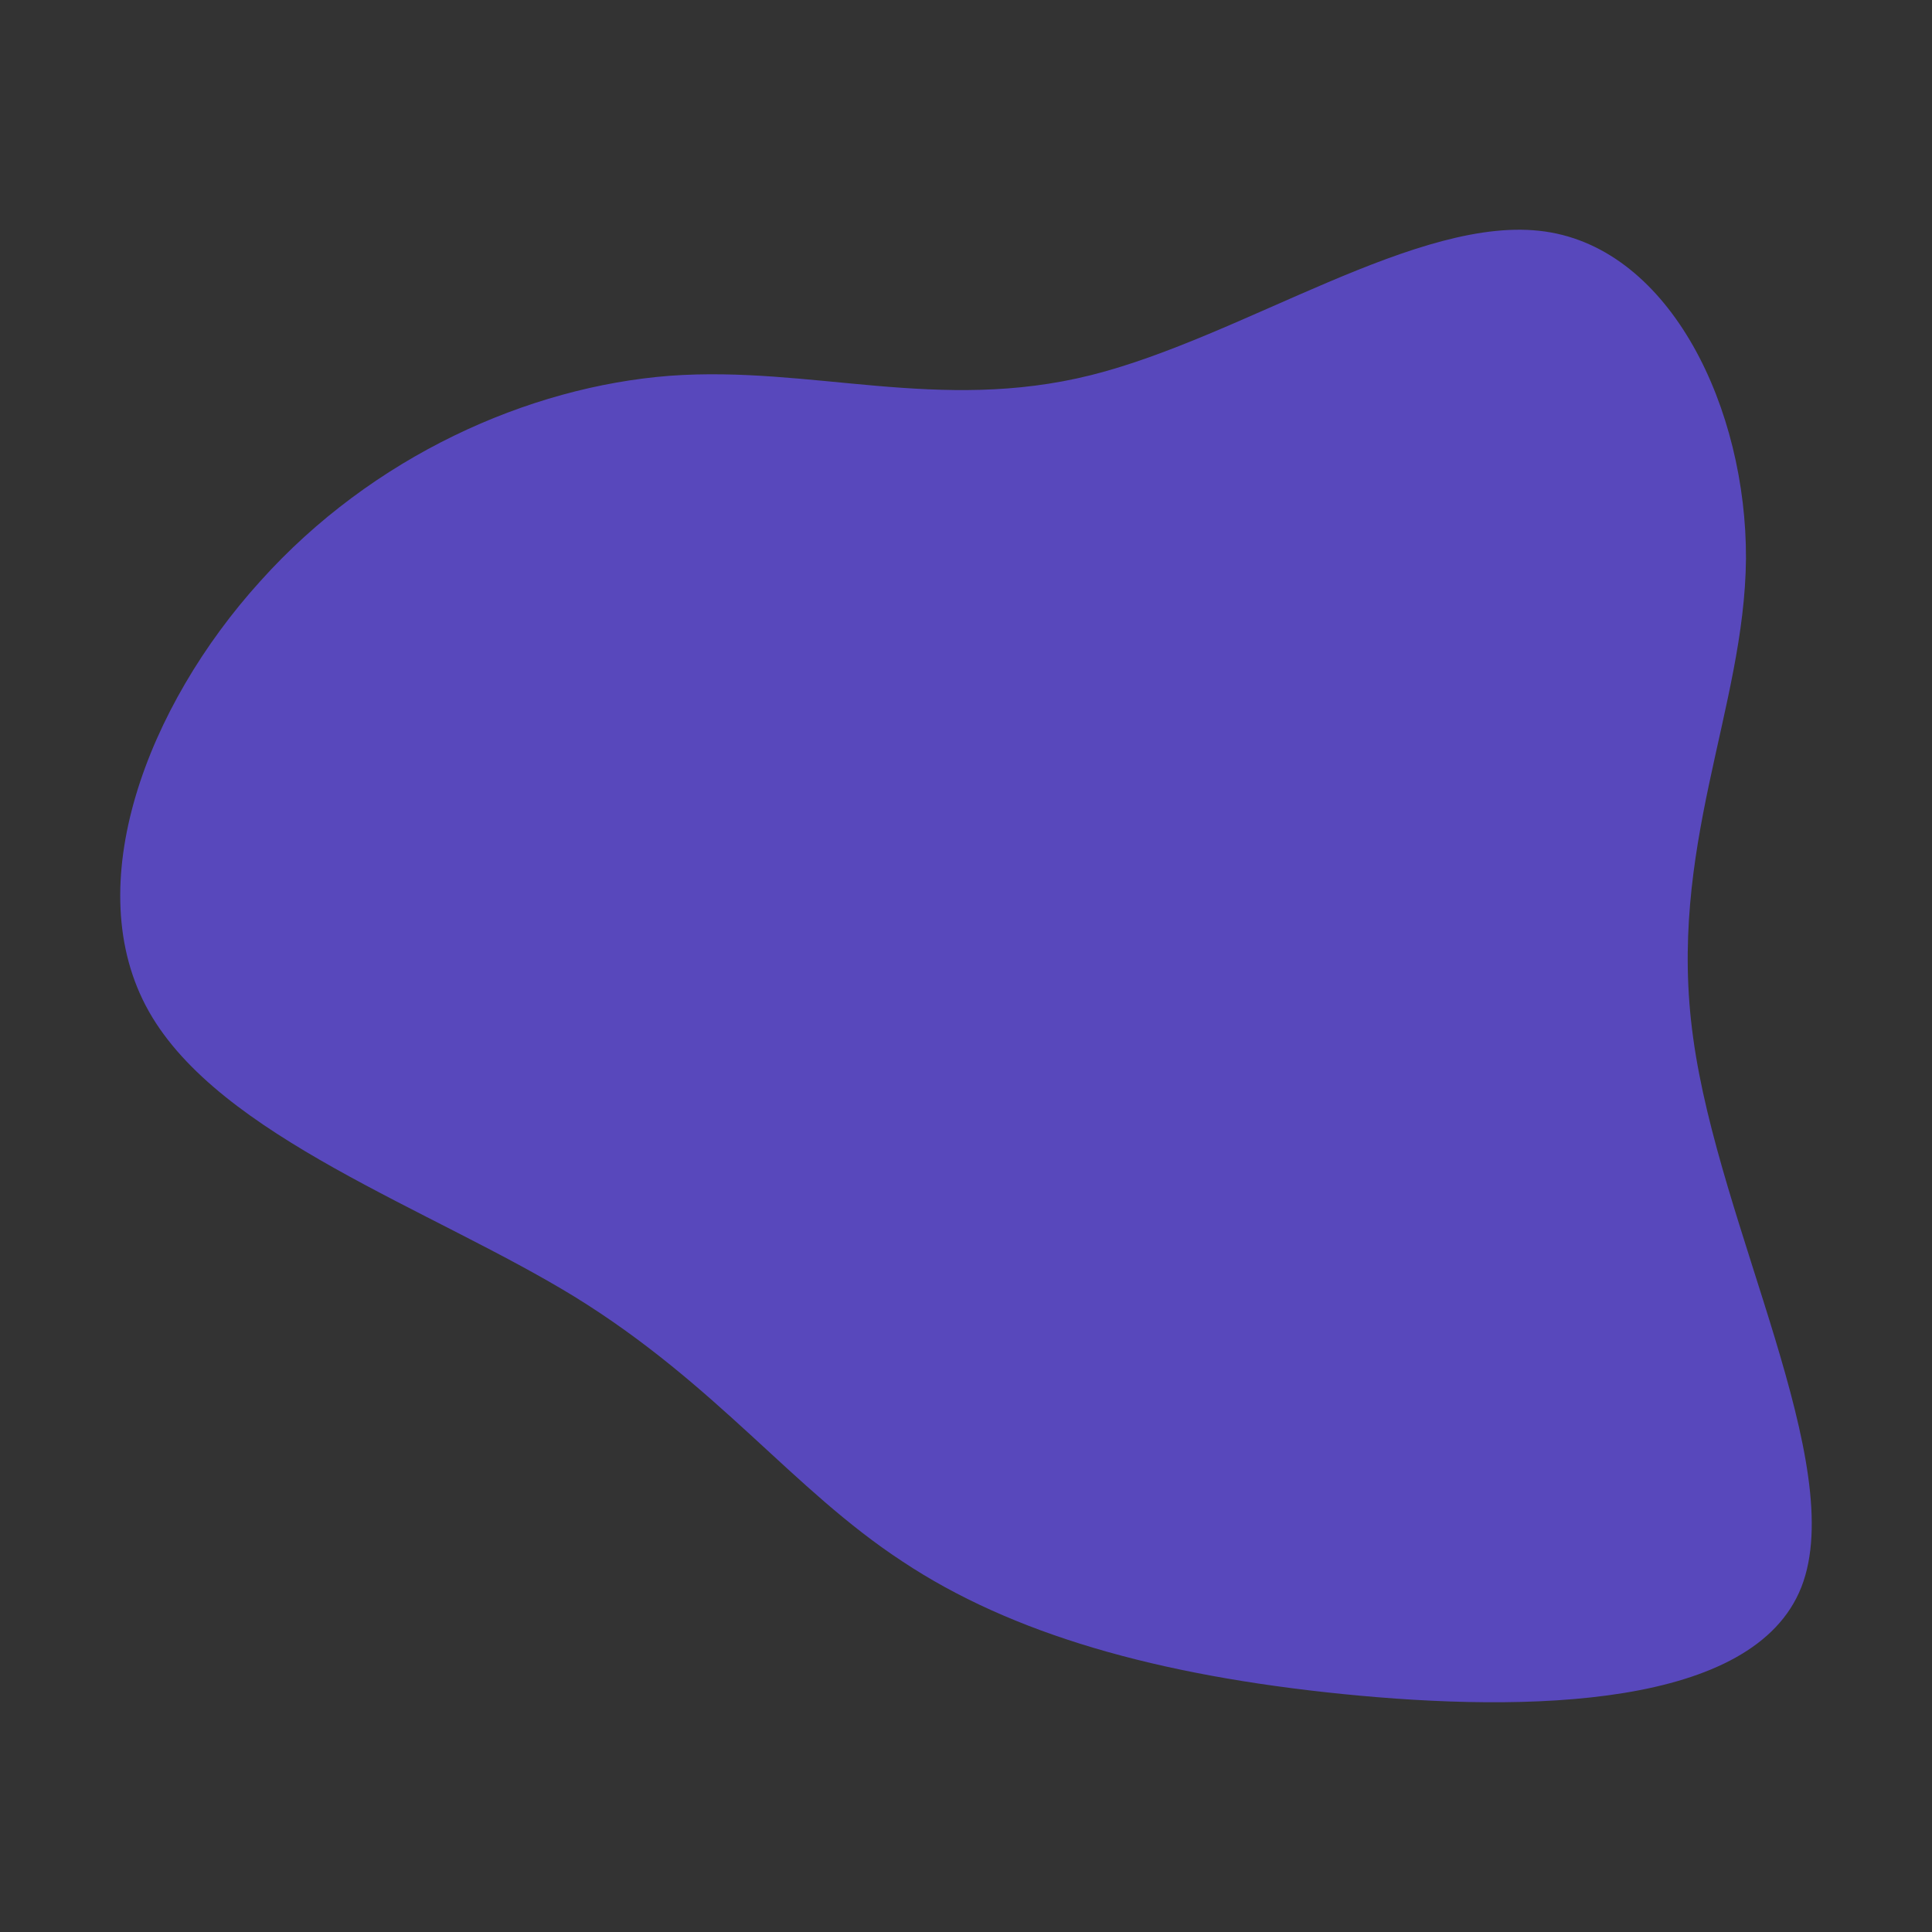 <svg id="visual" viewBox="0 0 300 300" width="300" height="300" xmlns="http://www.w3.org/2000/svg" xmlns:xlink="http://www.w3.org/1999/xlink" version="1.1"><rect x="0" y="0" width="300" height="300" fill="#333333"></rect><g transform="translate(165.614 141.85)"><path d="M74.3 -105.9C93.9 -103.1 105.6 -78.3 105.5 -55.1C105.3 -31.8 93.2 -10.1 97.3 19.3C101.3 48.7 121.5 85.7 114.1 104.6C106.7 123.4 71.7 124.1 42.9 121.2C14.1 118.3 -8.5 111.9 -25.5 100.6C-42.6 89.4 -54.2 73.2 -76.4 59.5C-98.6 45.9 -131.5 34.7 -142.5 15.2C-153.5 -4.3 -142.7 -32.3 -125.2 -51.6C-107.8 -71 -83.6 -81.8 -61.6 -83.5C-39.6 -85.1 -19.8 -77.7 3.8 -83.6C27.4 -89.5 54.8 -108.7 74.3 -105.9" fill="#5848bc"></path></g></svg>